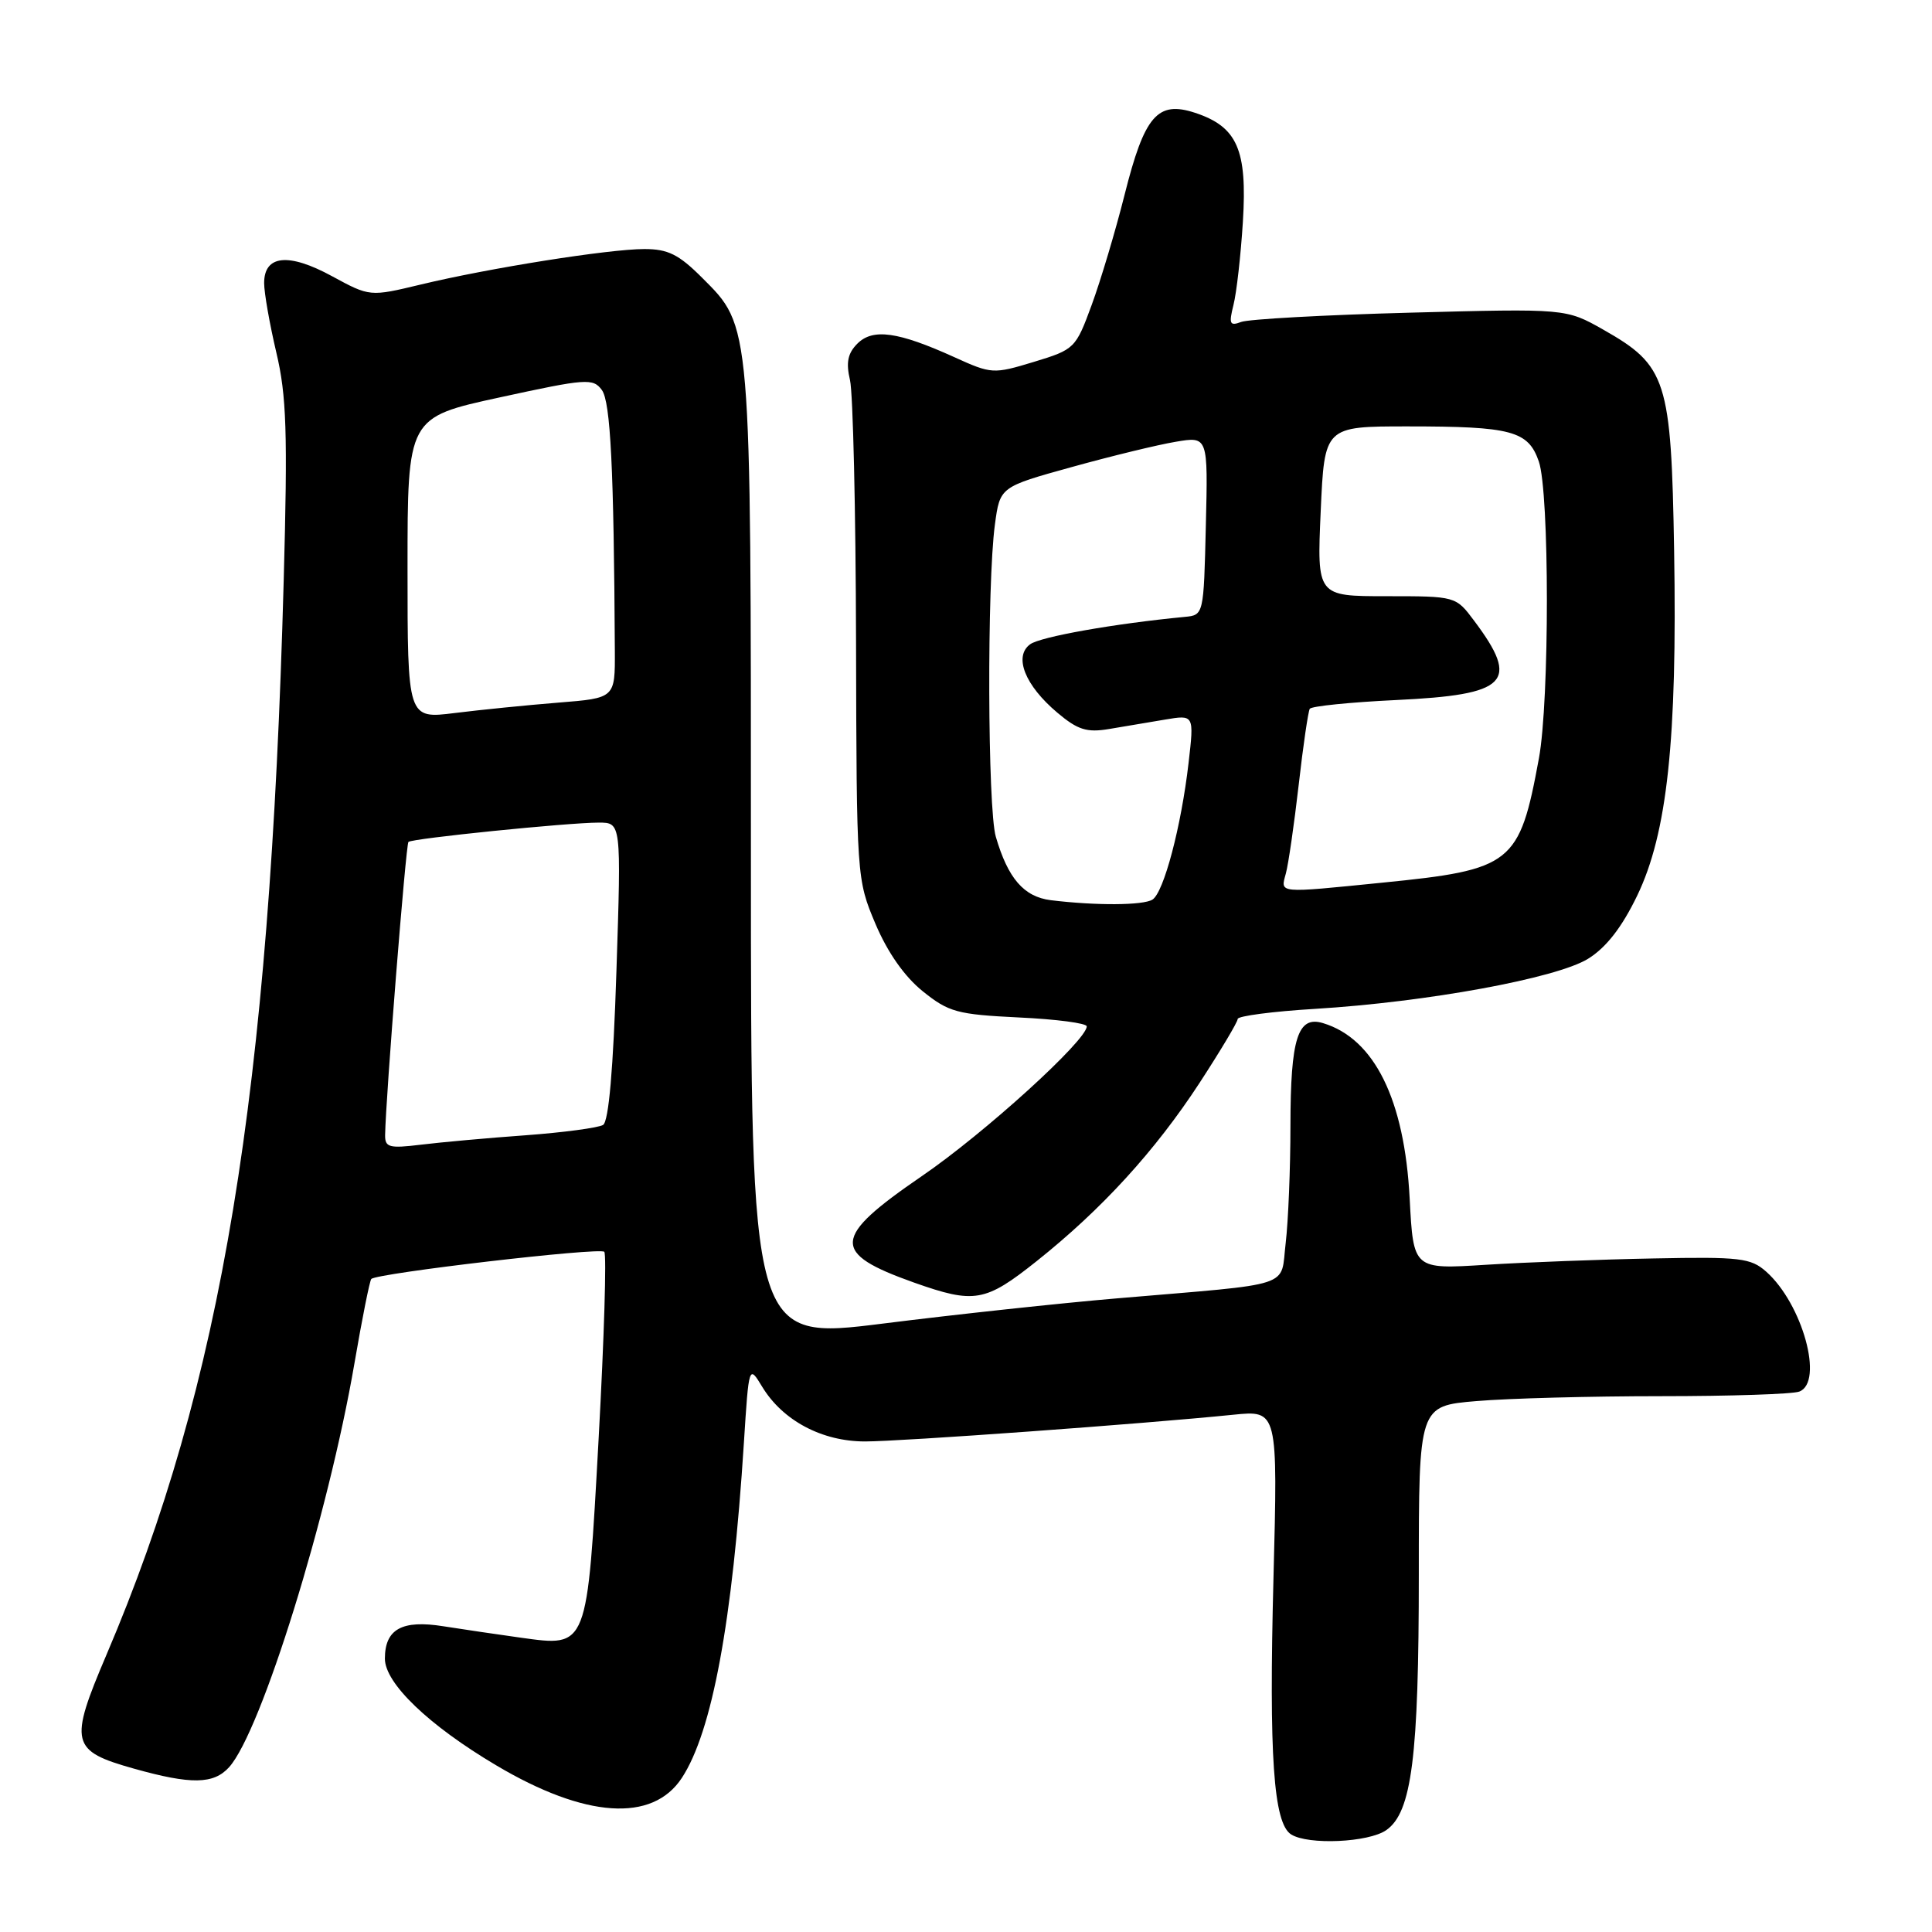 <?xml version="1.0" encoding="UTF-8" standalone="no"?>
<!DOCTYPE svg PUBLIC "-//W3C//DTD SVG 1.1//EN" "http://www.w3.org/Graphics/SVG/1.1/DTD/svg11.dtd" >
<svg xmlns="http://www.w3.org/2000/svg" xmlns:xlink="http://www.w3.org/1999/xlink" version="1.1" viewBox="0 0 256 256">
 <g >
 <path fill="currentColor"
d=" M 183.69 242.50 C 187.07 240.14 188.00 232.82 188.00 208.60 C 188.00 186.29 188.00 186.29 195.65 185.65 C 199.86 185.29 210.85 185.00 220.07 185.00 C 229.29 185.00 237.55 184.73 238.42 184.39 C 241.70 183.13 238.84 172.77 234.03 168.50 C 231.99 166.69 230.56 166.52 219.14 166.75 C 212.19 166.88 202.18 167.26 196.89 167.59 C 187.28 168.20 187.28 168.20 186.79 158.84 C 186.11 145.70 182.12 137.63 175.31 135.57 C 171.96 134.55 171.00 137.56 170.99 149.18 C 170.99 154.86 170.70 161.84 170.36 164.71 C 169.63 170.74 171.83 170.01 148.00 172.04 C 140.57 172.67 126.62 174.17 117.00 175.38 C 99.50 177.57 99.50 177.57 99.50 113.54 C 99.50 42.36 99.58 43.35 93.02 36.79 C 89.94 33.71 88.51 33.00 85.37 33.00 C 80.63 33.01 64.87 35.51 55.76 37.70 C 49.01 39.32 49.01 39.32 44.00 36.60 C 38.24 33.46 35.00 33.79 35.00 37.51 C 35.00 38.81 35.73 42.94 36.61 46.69 C 37.97 52.41 38.13 57.26 37.59 77.00 C 35.74 145.04 29.42 183.37 14.11 219.26 C 9.12 230.97 9.37 232.00 17.77 234.36 C 25.33 236.48 28.30 236.43 30.35 234.17 C 34.61 229.46 43.50 200.83 46.96 180.68 C 47.98 174.72 48.99 169.68 49.20 169.47 C 49.96 168.70 79.52 165.25 80.07 165.87 C 80.39 166.21 80.05 177.28 79.33 190.47 C 77.78 218.58 77.92 218.23 69.00 217.00 C 65.97 216.58 61.37 215.90 58.76 215.49 C 53.27 214.61 51.00 215.86 51.00 219.78 C 51.00 223.04 56.80 228.61 65.74 233.91 C 77.54 240.92 86.46 241.52 90.35 235.58 C 94.36 229.46 97.06 214.91 98.57 191.17 C 99.23 180.84 99.23 180.84 101.01 183.78 C 103.73 188.24 108.92 191.00 114.63 191.00 C 119.37 191.00 151.41 188.68 163.41 187.46 C 169.32 186.86 169.32 186.86 168.74 209.18 C 168.13 232.69 168.74 241.59 171.08 243.07 C 173.34 244.50 181.35 244.14 183.69 242.50 Z  M 137.36 167.11 C 145.99 160.24 153.05 152.52 158.94 143.50 C 161.72 139.23 164.00 135.42 164.00 135.02 C 164.00 134.63 168.61 134.02 174.25 133.68 C 189.04 132.78 206.25 129.63 210.43 127.04 C 212.82 125.56 214.89 122.91 216.93 118.69 C 220.92 110.42 222.25 98.03 221.83 72.98 C 221.45 50.32 220.85 48.45 212.46 43.69 C 207.50 40.88 207.50 40.88 186.85 41.43 C 175.50 41.73 165.42 42.29 164.46 42.66 C 162.95 43.23 162.81 42.93 163.44 40.41 C 163.85 38.81 164.41 33.84 164.69 29.36 C 165.28 19.83 163.95 16.80 158.36 14.95 C 153.37 13.31 151.65 15.31 149.01 25.82 C 147.81 30.59 145.85 37.15 144.66 40.39 C 142.54 46.17 142.39 46.31 137.00 47.95 C 131.62 49.58 131.39 49.57 126.44 47.32 C 119.00 43.95 115.66 43.48 113.61 45.53 C 112.33 46.81 112.08 48.04 112.63 50.37 C 113.03 52.09 113.39 67.67 113.43 85.00 C 113.50 116.28 113.52 116.54 116.00 122.41 C 117.61 126.21 119.85 129.40 122.27 131.35 C 125.71 134.12 126.84 134.42 135.02 134.82 C 139.96 135.05 144.00 135.58 144.00 136.00 C 144.00 137.85 130.45 150.16 122.15 155.84 C 110.21 164.02 110.07 166.02 121.12 169.95 C 129.12 172.78 130.54 172.54 137.36 167.11 Z  M 51.03 150.38 C 51.11 145.46 53.78 111.88 54.12 111.56 C 54.59 111.10 75.26 109.00 79.33 109.00 C 82.32 109.00 82.32 109.00 81.68 128.68 C 81.26 141.69 80.66 148.59 79.91 149.06 C 79.28 149.44 74.66 150.06 69.64 150.43 C 64.61 150.79 58.36 151.36 55.75 151.68 C 51.56 152.19 51.00 152.04 51.03 150.38 Z  M 54.00 75.28 C 54.00 55.31 54.00 55.31 66.25 52.65 C 77.69 50.16 78.58 50.09 79.75 51.68 C 80.90 53.25 81.34 62.07 81.47 86.25 C 81.50 92.50 81.50 92.50 74.00 93.10 C 69.88 93.43 63.69 94.05 60.25 94.48 C 54.00 95.26 54.00 95.26 54.00 75.28 Z  M 139.23 119.28 C 135.67 118.83 133.56 116.40 131.95 110.87 C 130.86 107.14 130.77 77.35 131.83 69.51 C 132.50 64.52 132.50 64.52 142.00 61.89 C 147.22 60.44 153.43 58.93 155.78 58.54 C 160.07 57.81 160.07 57.81 159.78 69.66 C 159.50 81.47 159.49 81.50 157.00 81.74 C 147.68 82.63 137.87 84.37 136.50 85.37 C 134.29 86.99 135.81 90.82 140.11 94.44 C 142.80 96.71 144.01 97.09 146.94 96.60 C 148.90 96.27 152.24 95.71 154.37 95.35 C 158.23 94.70 158.23 94.70 157.49 101.10 C 156.52 109.52 154.21 118.24 152.71 119.20 C 151.48 119.98 145.19 120.01 139.23 119.28 Z  M 170.38 115.75 C 170.72 114.51 171.48 109.24 172.08 104.03 C 172.67 98.81 173.34 94.27 173.55 93.92 C 173.77 93.57 178.91 93.05 184.97 92.76 C 199.82 92.06 201.45 90.41 195.33 82.25 C 192.90 79.00 192.90 79.00 183.70 79.00 C 174.50 79.00 174.50 79.00 175.00 67.75 C 175.50 56.50 175.50 56.50 186.50 56.50 C 200.29 56.50 202.49 57.08 203.90 61.14 C 205.32 65.22 205.33 92.85 203.91 100.51 C 201.33 114.51 200.40 115.24 183.14 116.96 C 169.18 118.36 169.66 118.41 170.38 115.75 Z "/>
</g>
</svg>